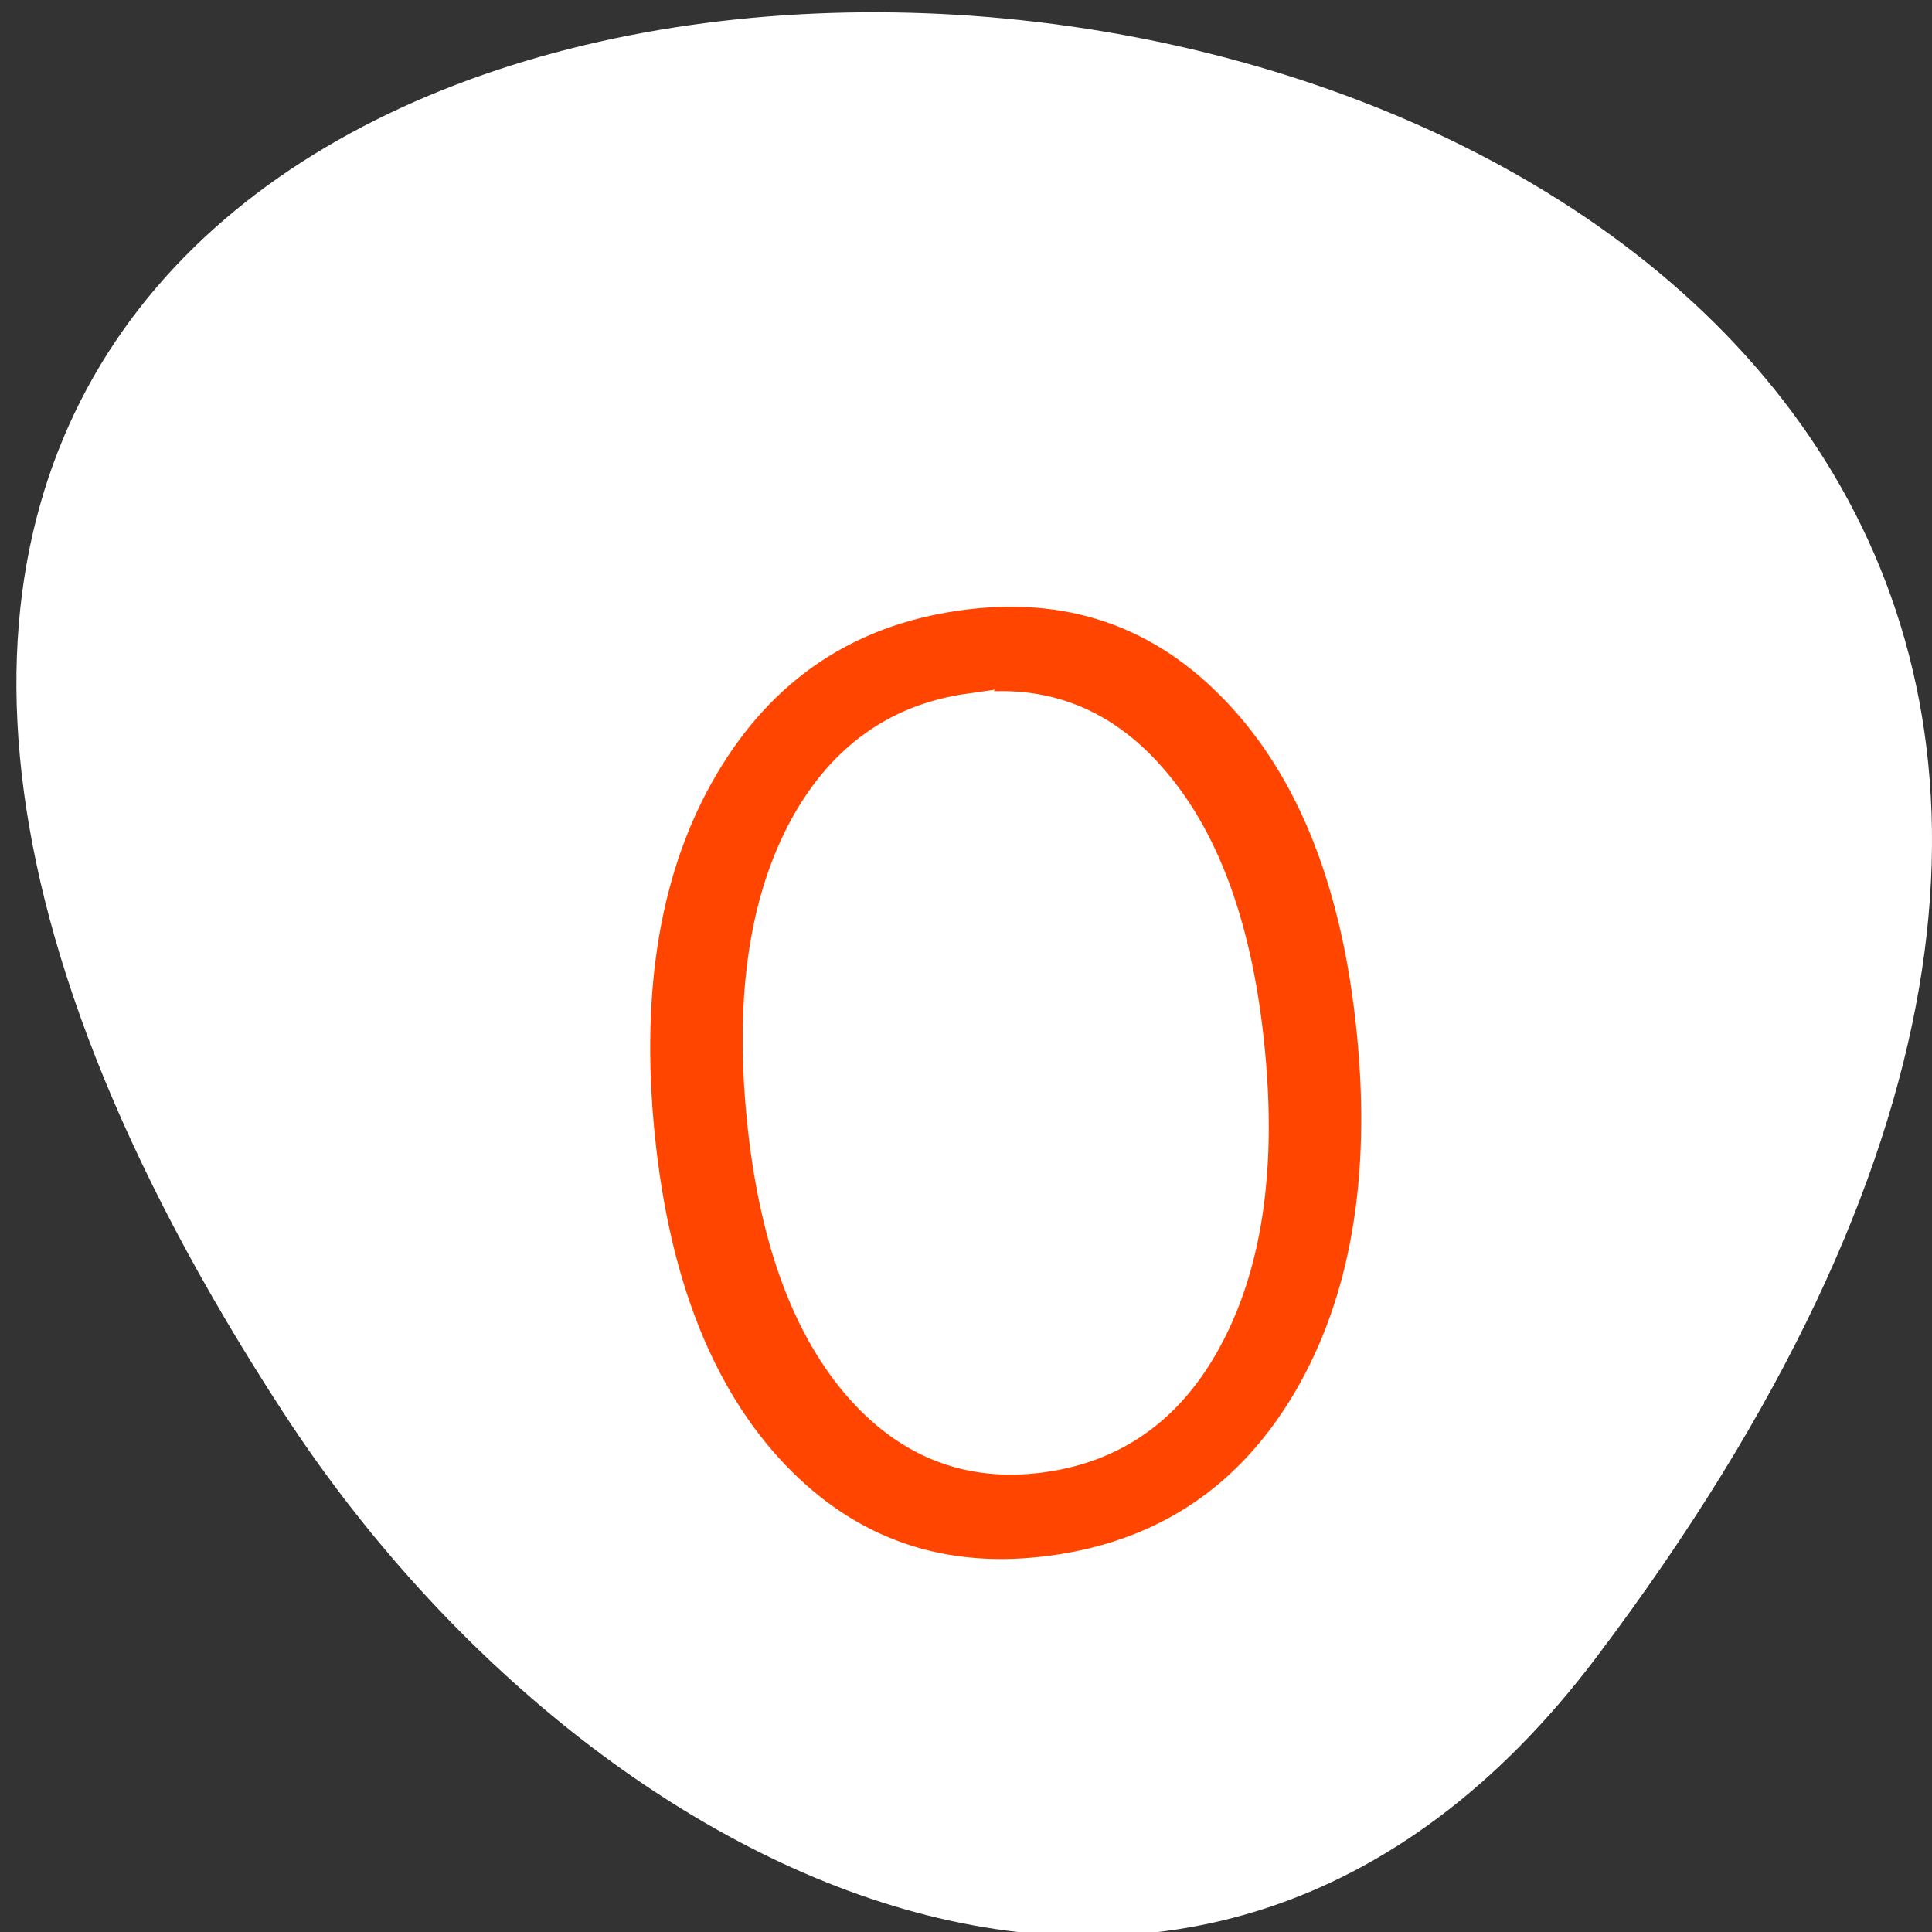 <svg xmlns="http://www.w3.org/2000/svg" viewBox="0 0 256 256"><rect x="0" y="0" width="256" height="256" fill="#333333" stroke="none"/><defs><clipPath><path transform="matrix(15.333 0 0 11.5 415 -125.5)" d="m -24 13 c 0 1.105 -0.672 2 -1.5 2 -0.828 0 -1.5 -0.895 -1.5 -2 0 -1.105 0.672 -2 1.5 -2 0.828 0 1.5 0.895 1.5 2 z"/></clipPath></defs><path d="m 211.55 219.57 c 200.11 -265.25 -350.59 -302.94 -173.86 -32.17 40.29 61.728 120.86 102.43 173.86 32.17 z" style="fill:#ffffff;color:#000"/><g transform="translate(112.66 74.55)" style="fill:#ff4500;stroke:#fff"><path d="m -54.4 6.631 l 97.15 -37.34" style="stroke-width:13.08"/><path d="m 15.661 18.609 c -10.141 1.435 -17.759 7.082 -22.854 16.943 -5.05 9.854 -6.8 22.558 -5.252 38.11 1.542 15.498 5.735 27.332 12.579 35.504 6.889 8.165 15.404 11.53 25.545 10.1 10.141 -1.435 17.712 -7.08 22.715 -16.924 5.05 -9.854 6.802 -22.53 5.26 -38.03 -1.548 -15.553 -5.744 -27.415 -12.587 -35.587 -6.797 -8.178 -15.266 -11.55 -25.407 -10.115 z m -1.346 -13.519 c 14.473 -2.048 26.62 2.113 36.44 12.483 9.814 10.315 15.69 25.2 17.626 44.654 1.931 19.4 -0.859 35.51 -8.371 48.33 -7.517 12.767 -18.512 20.17 -32.986 22.22 -14.52 2.054 -26.71 -2.073 -36.57 -12.381 -9.814 -10.315 -15.69 -25.2 -17.626 -44.654 -1.936 -19.455 0.854 -35.566 8.371 -48.33 7.558 -12.828 18.596 -20.27 33.12 -22.324 z" style="stroke-width:2.524"/></g></svg>